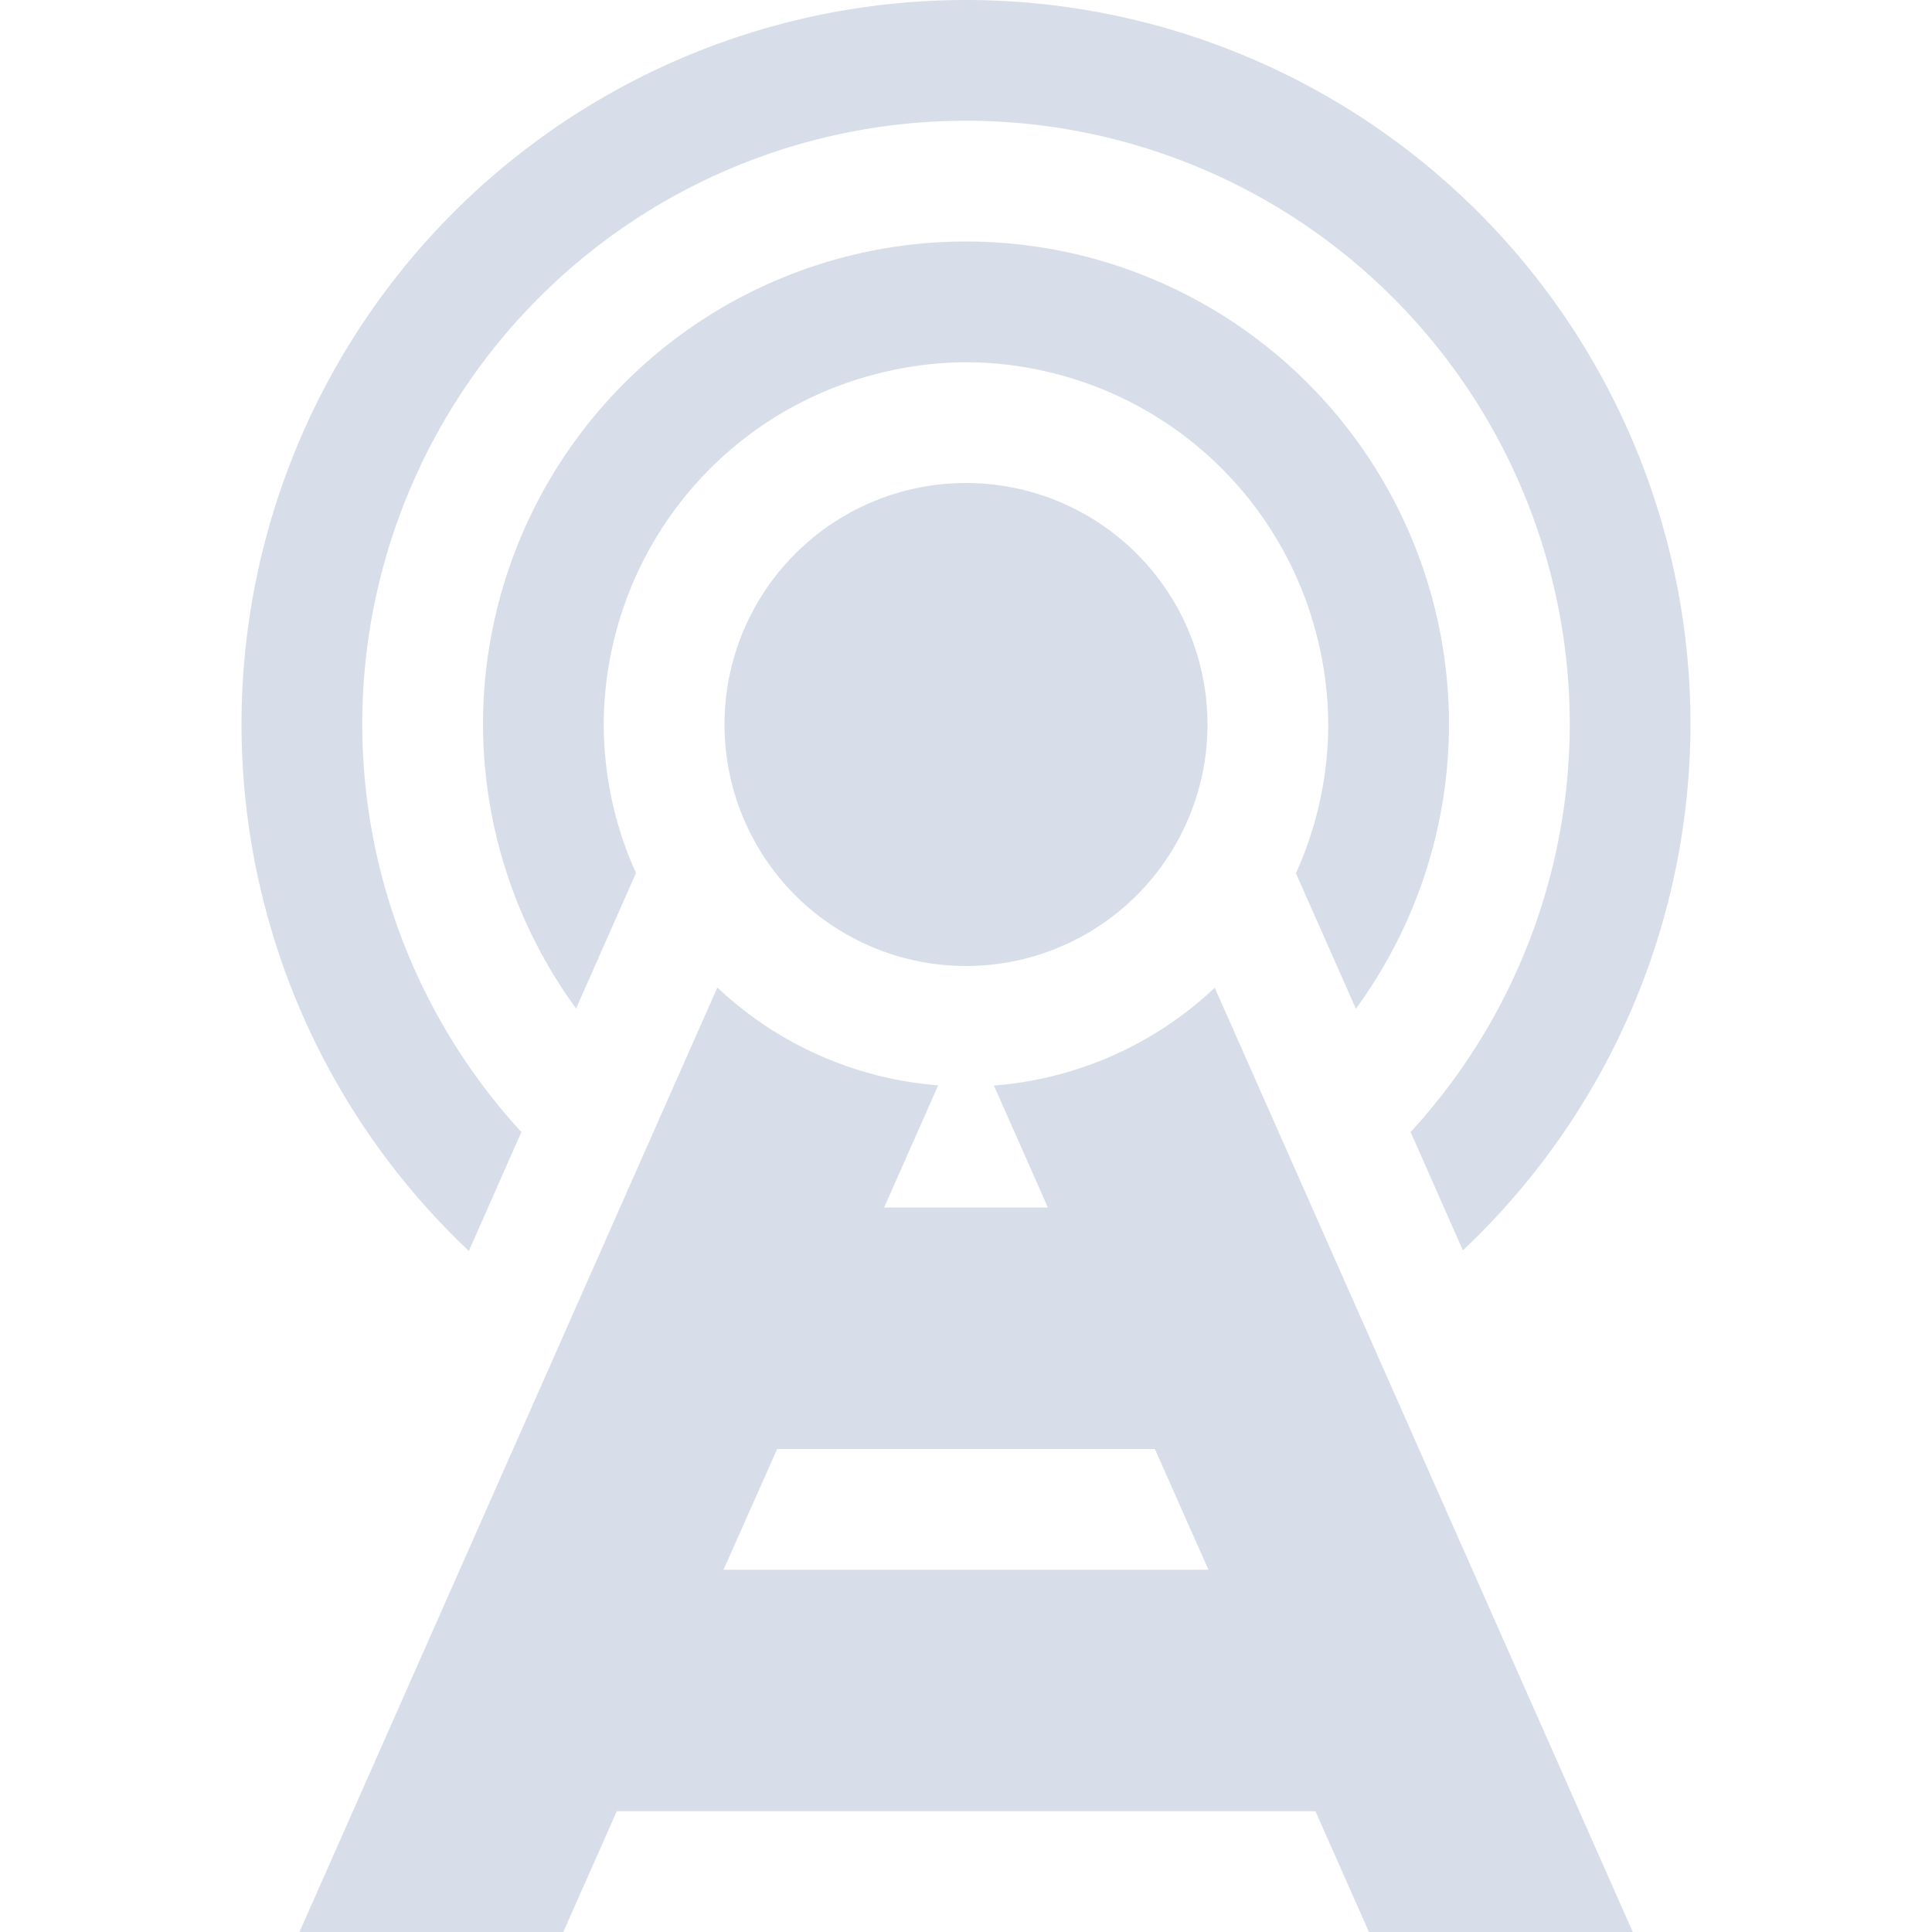 <svg width="16" height="16" version="1.1" xmlns="http://www.w3.org/2000/svg">
 <defs>
  <style type="text/css">.ColorScheme-Text { color:#d8dee9; }</style>
 </defs>
 <path class="ColorScheme-Text" d="M8 0a6 6 0 0 0-6 6 6 6 0 0 0 1.883 4.36l.435-.985A5 5 0 0 1 3 6a5 5 0 0 1 5-5 5 5 0 0 1 5 5 5 5 0 0 1-1.318 3.375l.433.98A6 6 0 0 0 14 6a6 6 0 0 0-6-6zm0 2a4 4 0 0 0-4 4 4 4 0 0 0 .771 2.352l.256-.579.24-.543A3 3 0 0 1 5 6a3 3 0 0 1 .059-.584c0-.004 0-.008.002-.012l.007-.029a3 3 0 0 1 2.295-2.303c.02-.004.04-.01.06-.013A3 3 0 0 1 8 3a3 3 0 0 1 .584.059 3 3 0 0 1 .012.002l.029.007a3 3 0 0 1 2.303 2.295c.004.02.01.04.013.06A3 3 0 0 1 11 6a3 3 0 0 1-.268 1.232l.497 1.122A4 4 0 0 0 12 6a4 4 0 0 0-4-4zm0 2a2 2 0 1 0 0 4 2 2 0 0 0 0-4zM5.941 8.178L2.48 16h2.185l.443-1h5.786l.443 1h2.185L10.06 8.18a3 3 0 0 1-1.829.81L8.678 10H7.322l.448-1.012a3 3 0 0 1-1.829-.81zM6.436 12h3.128l.444 1H5.992l.444-1z" fill="currentColor"/>
</svg>
